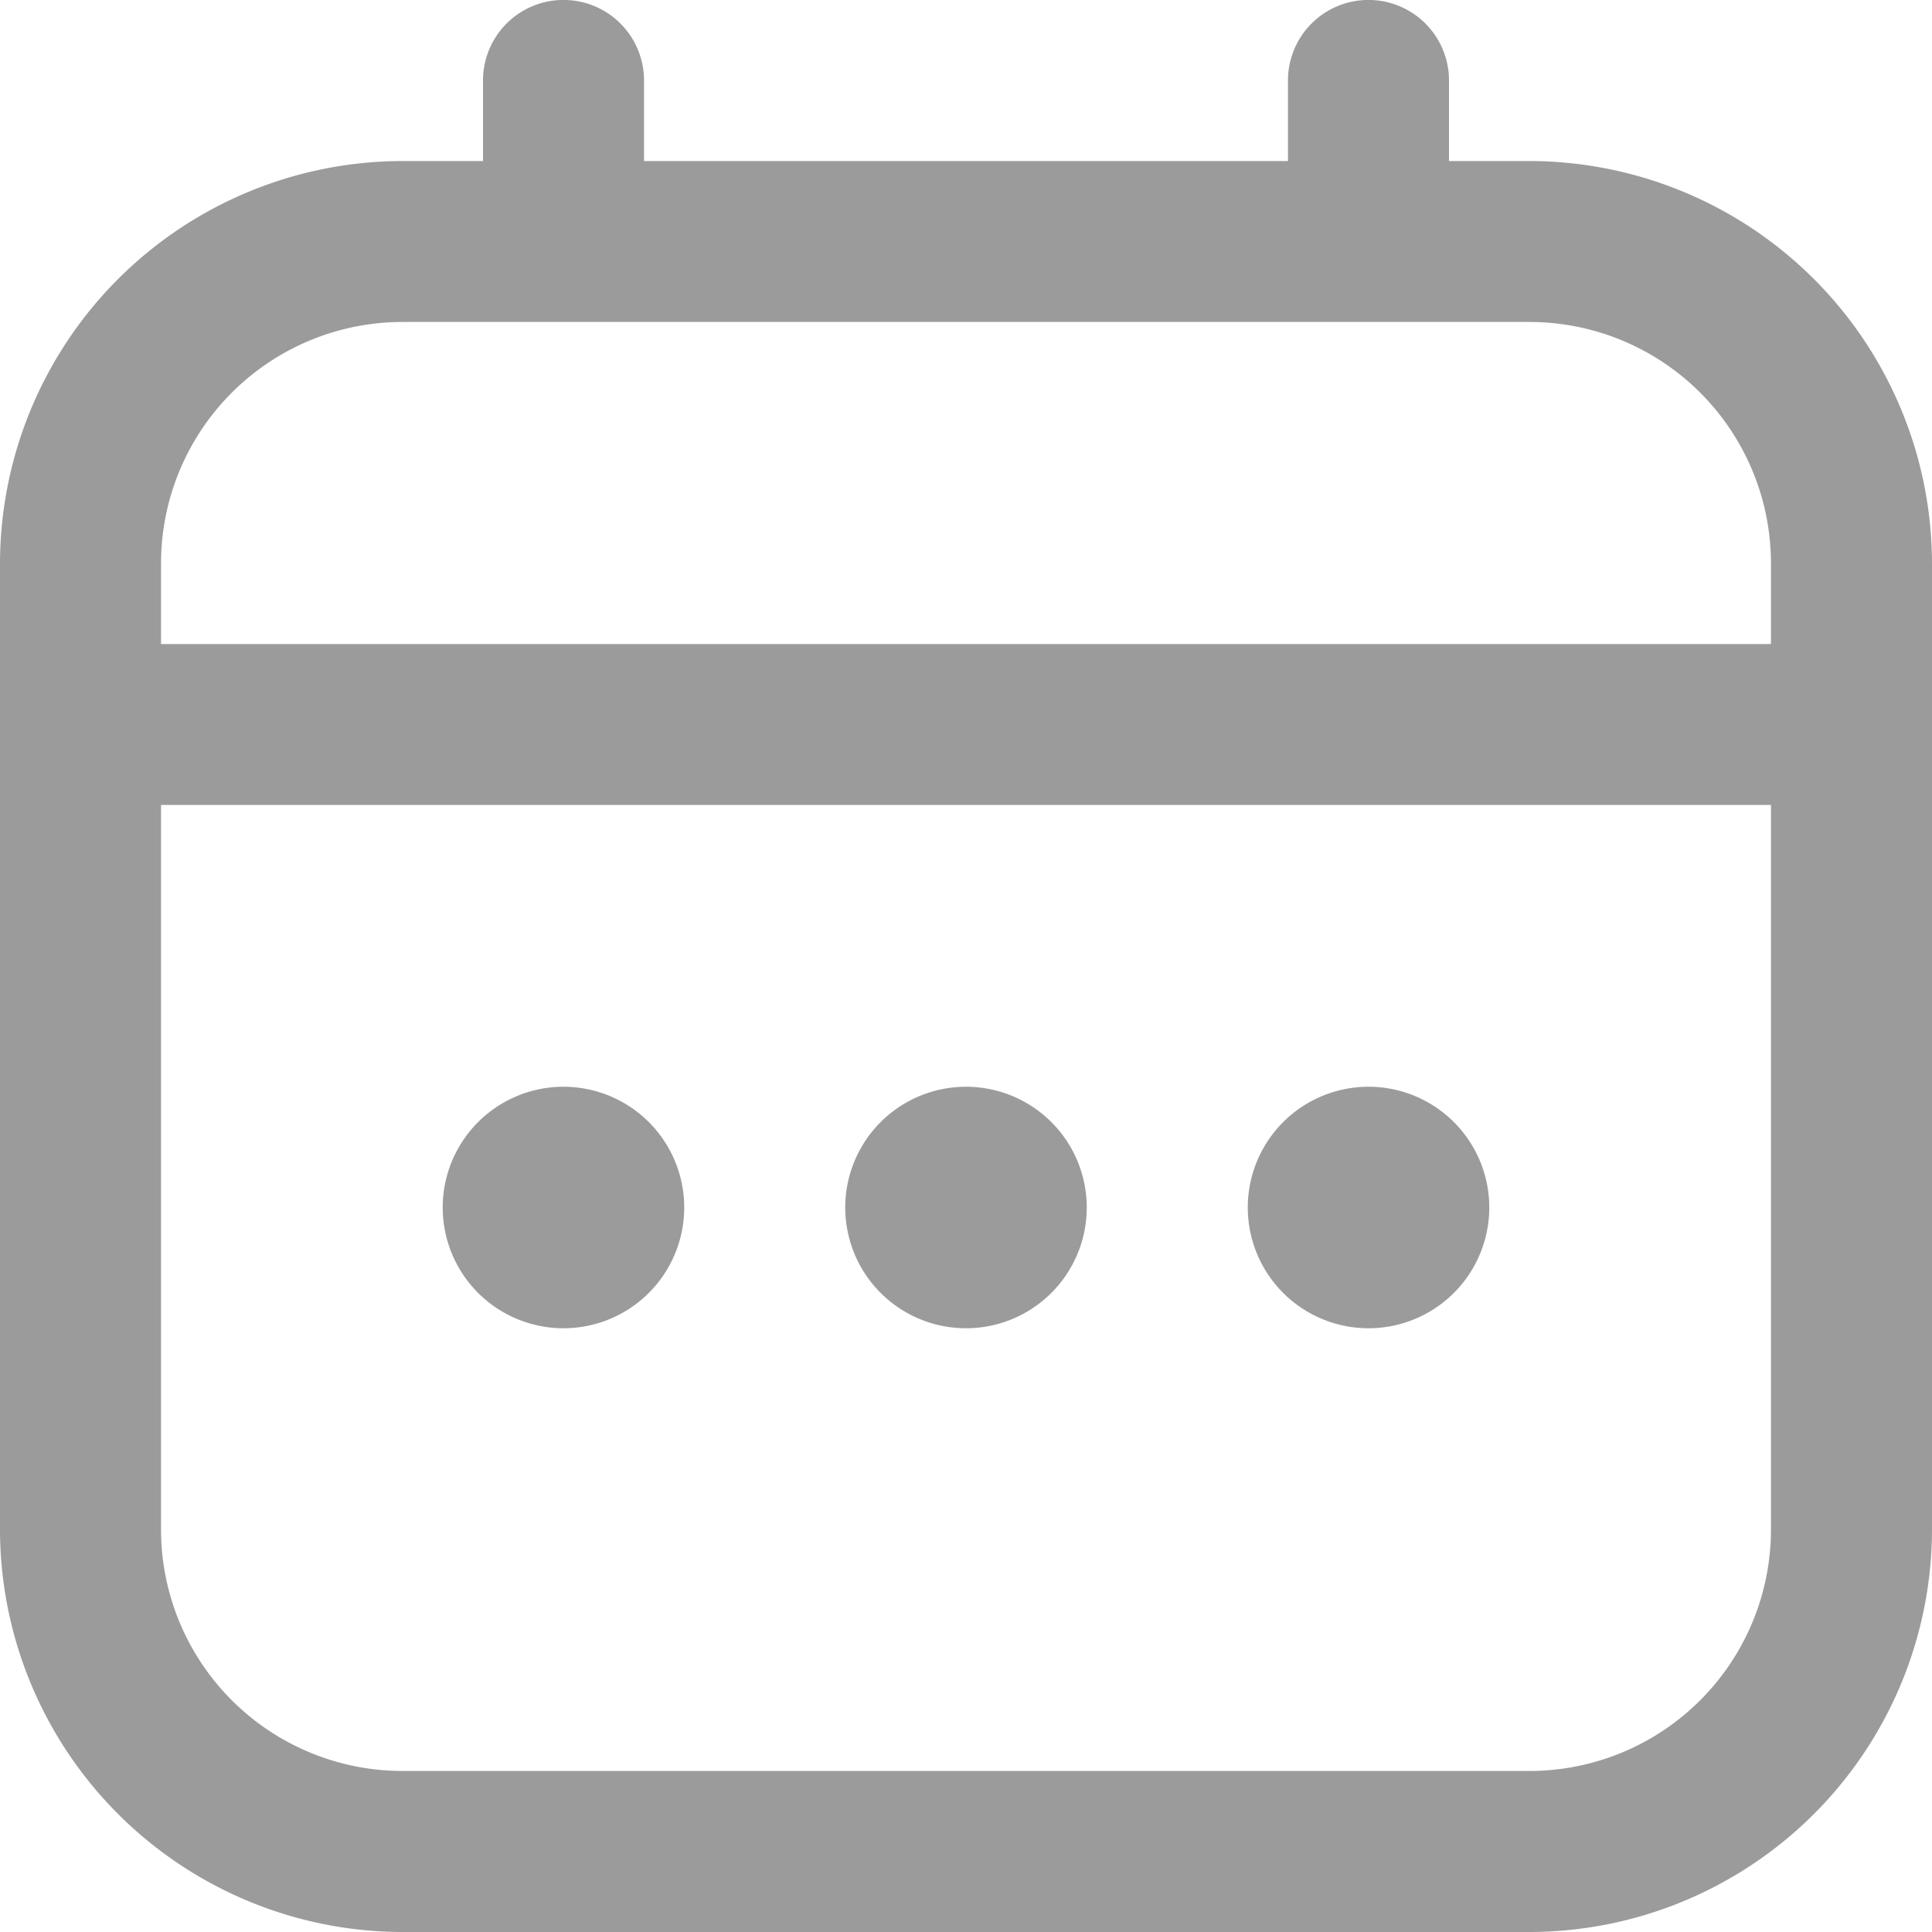 <svg width="20" height="20" fill="none" xmlns="http://www.w3.org/2000/svg"><g clip-path="url(#clip0)" fill="#9B9B9B"><path d="M15.833 1.667H15V.833a.833.833 0 10-1.667 0v.834H6.667V.833A.833.833 0 005 .833v.834h-.833A4.172 4.172 0 000 5.833v10A4.172 4.172 0 004.167 20h11.666A4.172 4.172 0 0020 15.833v-10a4.172 4.172 0 00-4.167-4.166zM1.667 5.833a2.5 2.5 0 012.5-2.5h11.666a2.5 2.5 0 012.5 2.5v.834H1.667v-.834zm14.166 12.5H4.167a2.5 2.5 0 01-2.5-2.5v-7.5h16.666v7.5a2.5 2.5 0 01-2.5 2.5z"/><path d="M10 13.75a1.25 1.25 0 100-2.5 1.25 1.25 0 000 2.5zm-4.167 0a1.25 1.25 0 100-2.5 1.25 1.25 0 000 2.5zm8.334 0a1.25 1.25 0 100-2.5 1.25 1.25 0 000 2.5z"/></g><defs><clipPath id="clip0"><path fill="#fff" d="M0 0h20v20H0z"/></clipPath></defs></svg>
